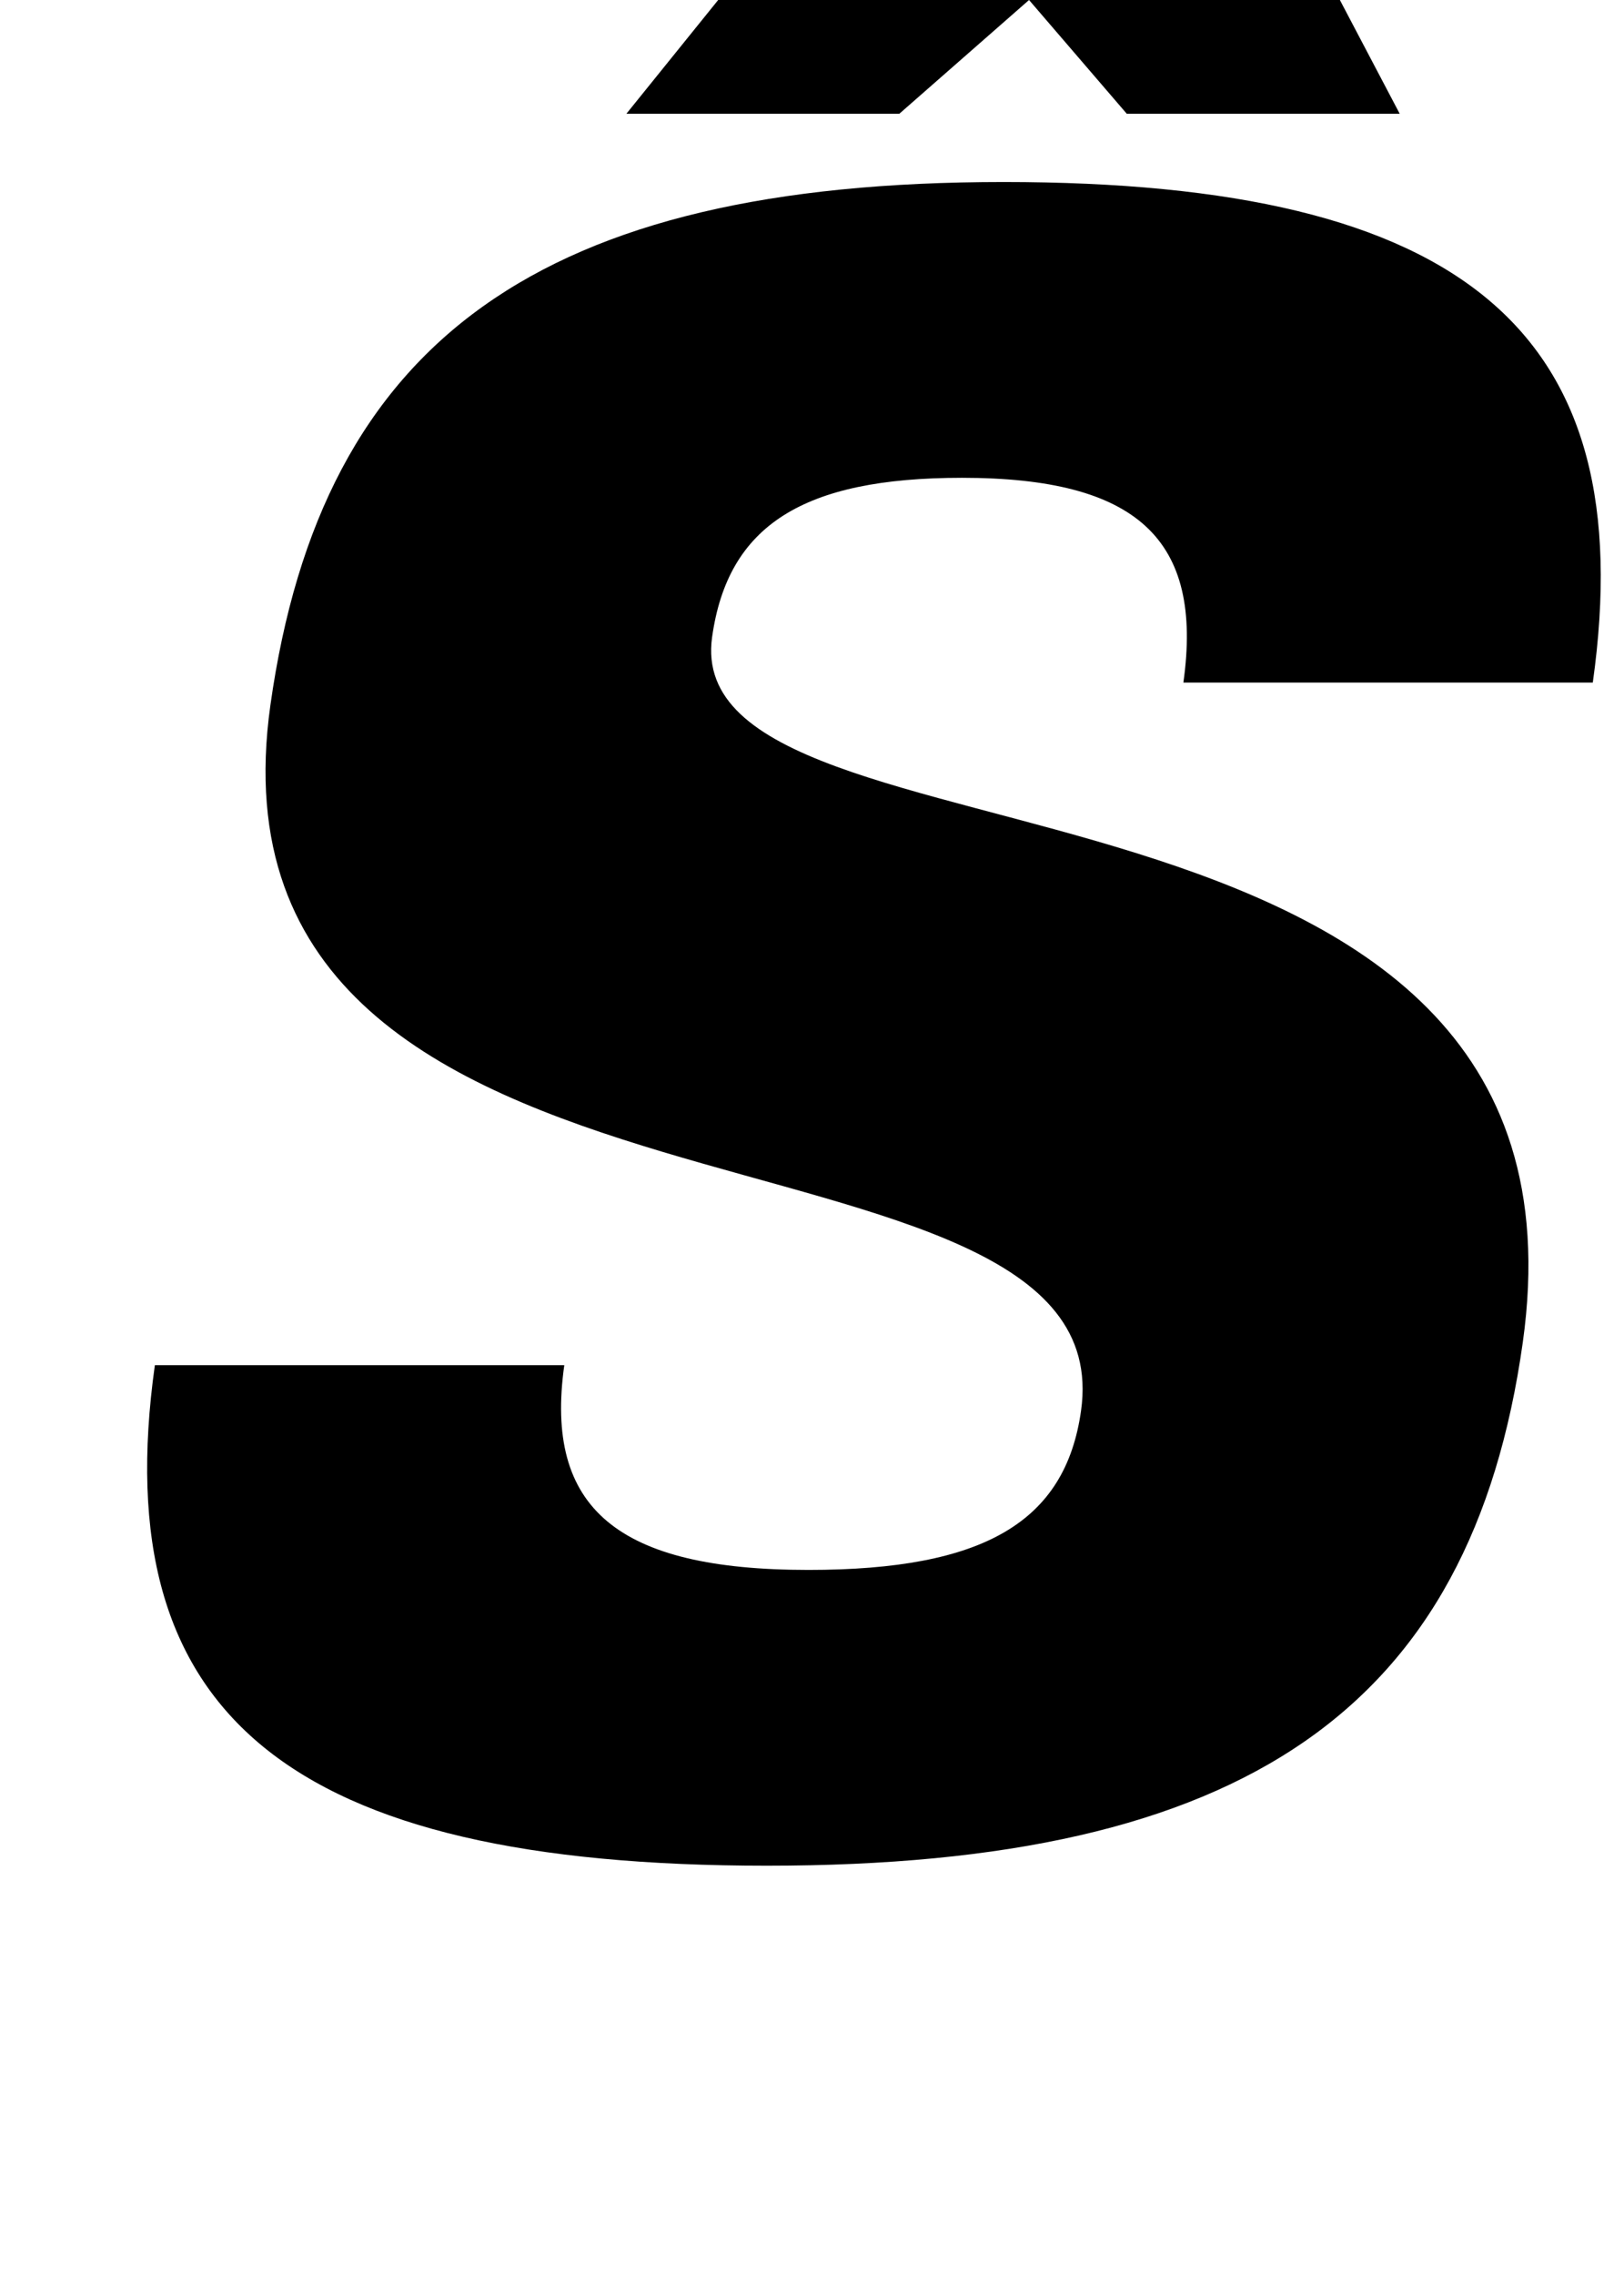 <?xml version="1.0" standalone="no"?>
<!DOCTYPE svg PUBLIC "-//W3C//DTD SVG 1.1//EN" "http://www.w3.org/Graphics/SVG/1.1/DTD/svg11.dtd" >
<svg xmlns="http://www.w3.org/2000/svg" xmlns:xlink="http://www.w3.org/1999/xlink" version="1.1" viewBox="-10 0 714 1000">
  <g transform="matrix(1 0 0 -1 0 800)">
   <path fill="currentColor"
d="M303.08 520c-15.46 -110 394.371 -40 356.421 -310c-22.63 -161 -122.33 -230 -332.33 -230s-290.72 66 -269.08 220h180c-8.85 -63 23.36 -90 107.36 -90c77 0 112.95 21 119.84 70c19.68 140 -391.561 60 -356.421 310c22.63 161 119.33 230 322.33 230
s280.72 -66 259.08 -220h-180c8.85 63 -20.36 90 -97.36 90c-70 0 -102.95 -21 -109.84 -70zM605.392 750h-120l-42.97 50l-57.03 -50h-120l96.86 120h180z" />
  </g>

</svg>
